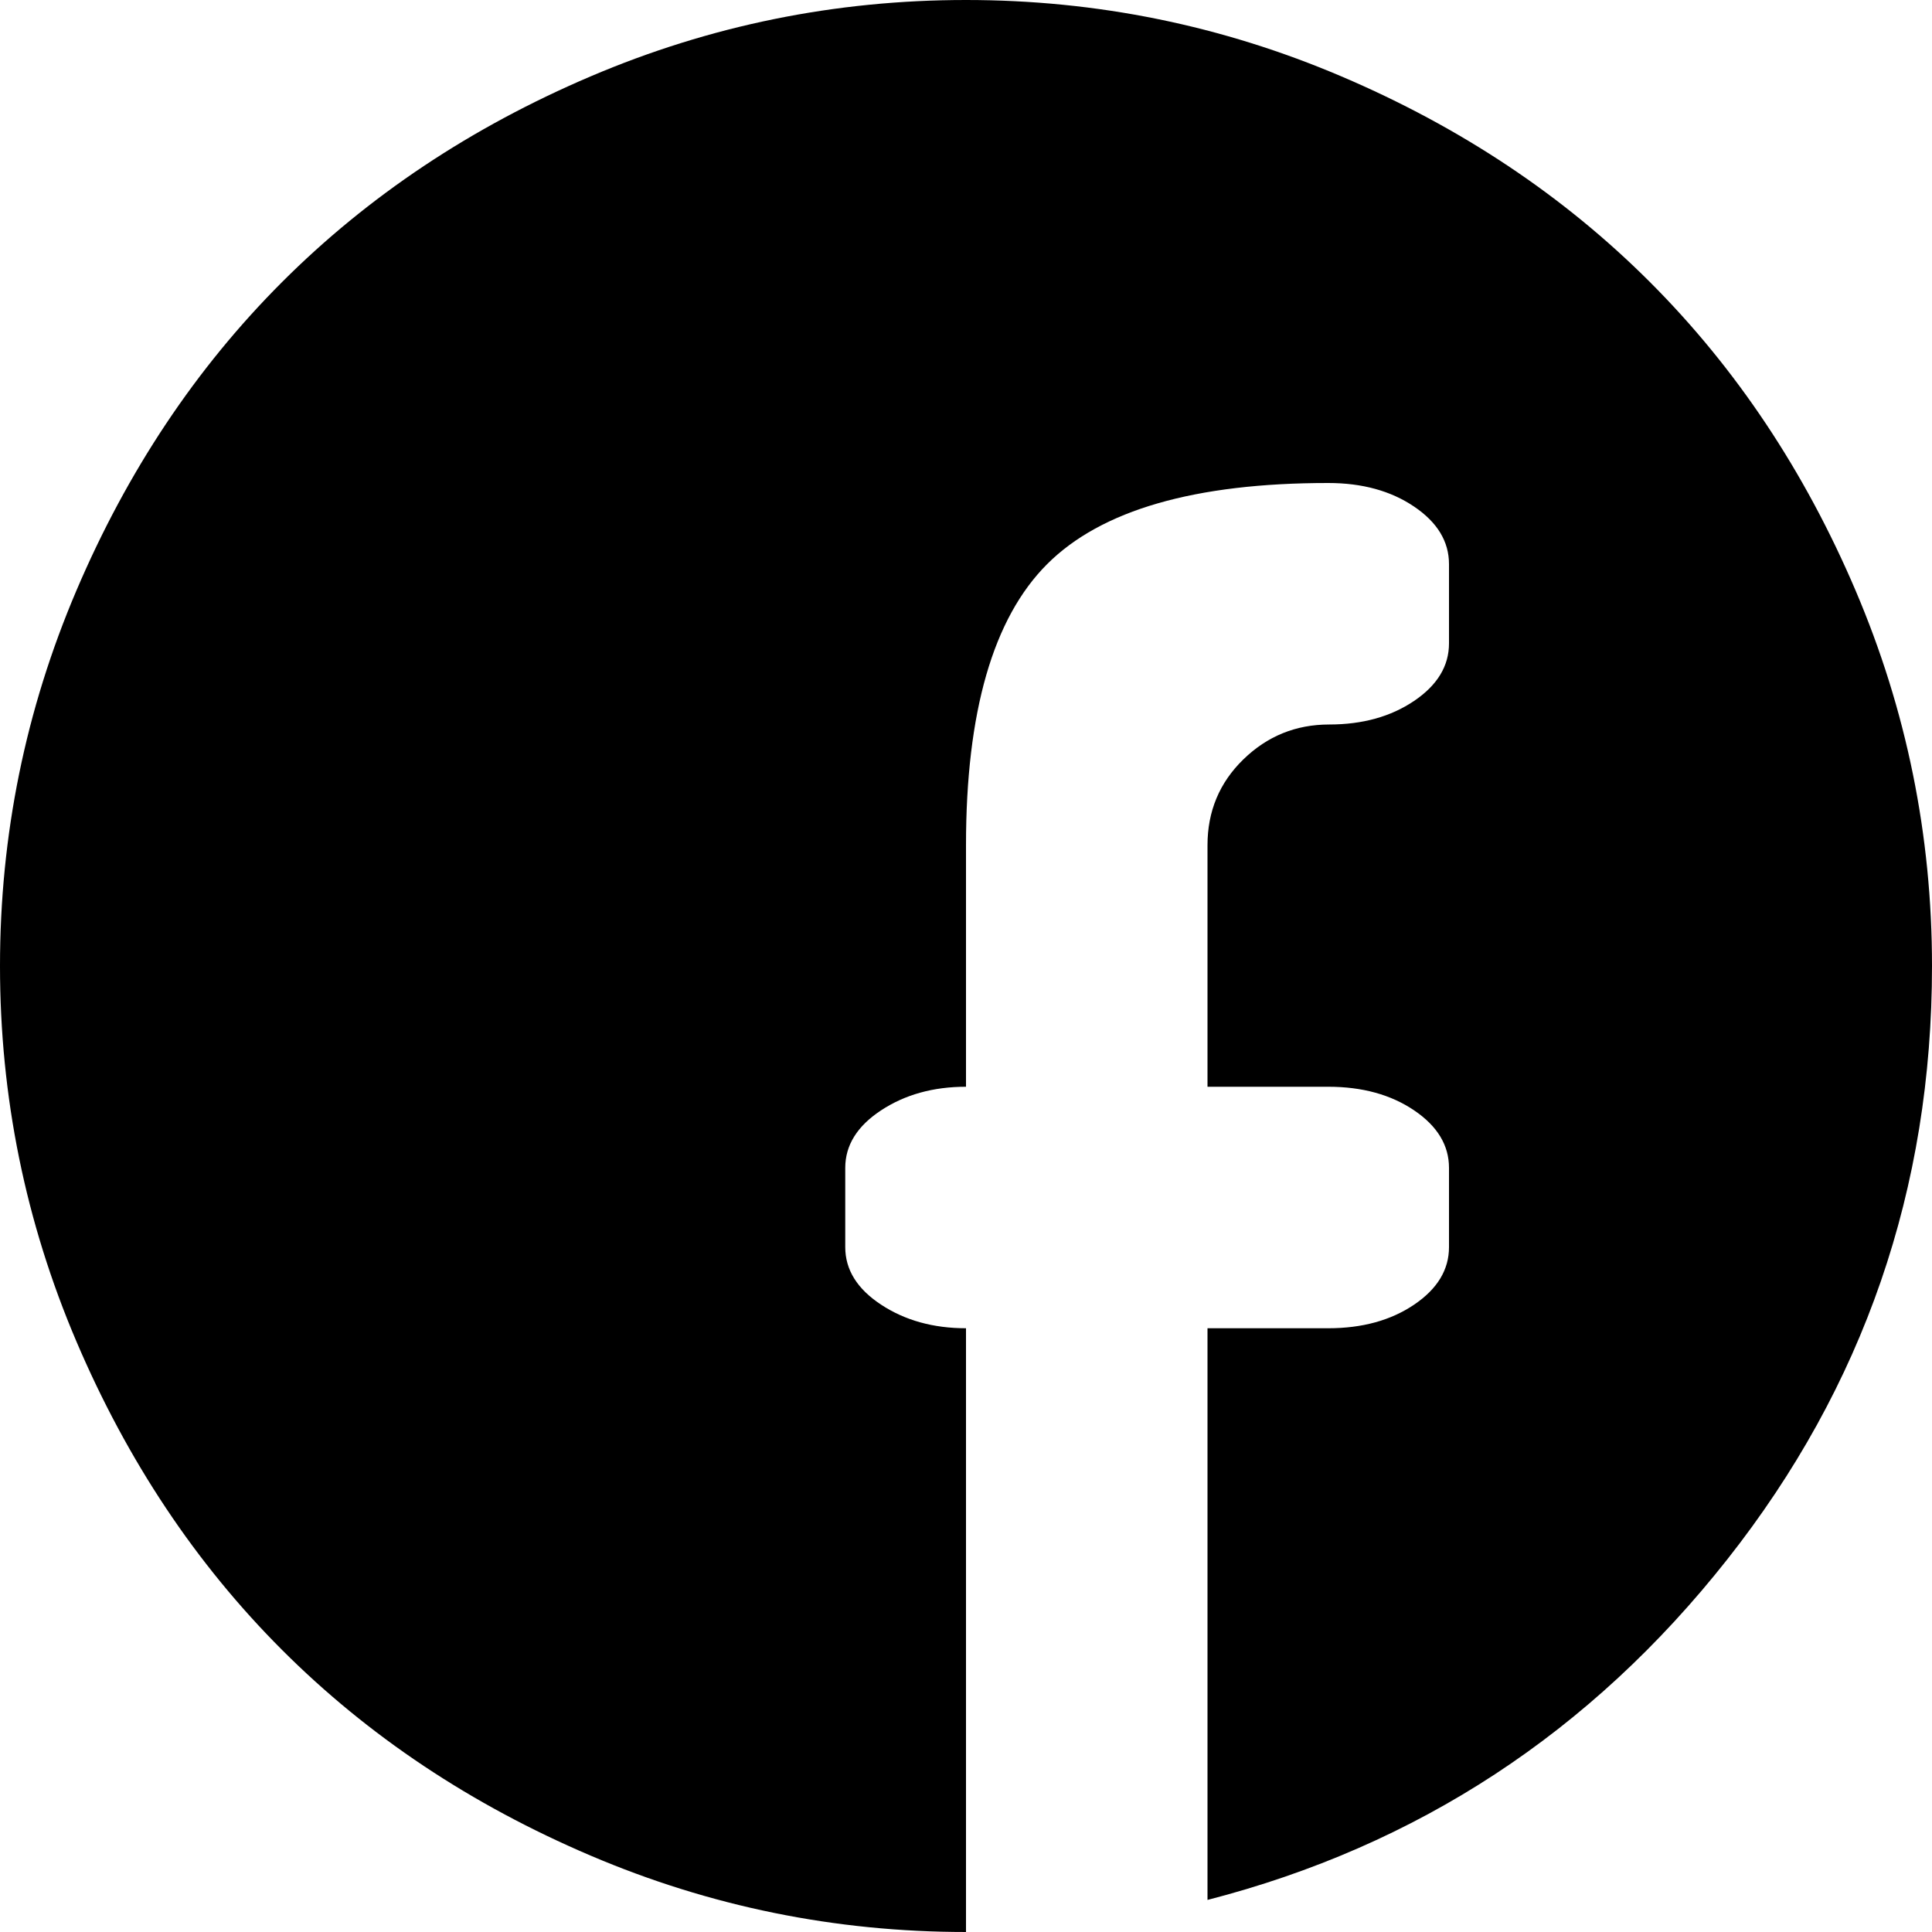 <svg xmlns="http://www.w3.org/2000/svg" width="1em" height="1em" viewBox="0 0 1024 1024"><path fill="currentColor" d="M640 1007V704h64q27 0 45.5-12.5T768 661v-42q0-18-18.5-30.5T704 576h-64V448q0-27 19-45.5t45.5-18.5t45-12.5T768 341v-42q0-18-18.5-30.5T704 256q-106 0-149 43t-43 149v128q-26 0-45 12.5T448 619v42q0 18 19 30.5t45 12.5v320q-104 0-199-40.5t-163.5-109T40.5 711T0 512t40.5-199t109-163.5T313 40.5T512 0t199 40.5t163.5 109t109 163.5t40.5 199q0 177-108.5 314.5T640 1007"/></svg>